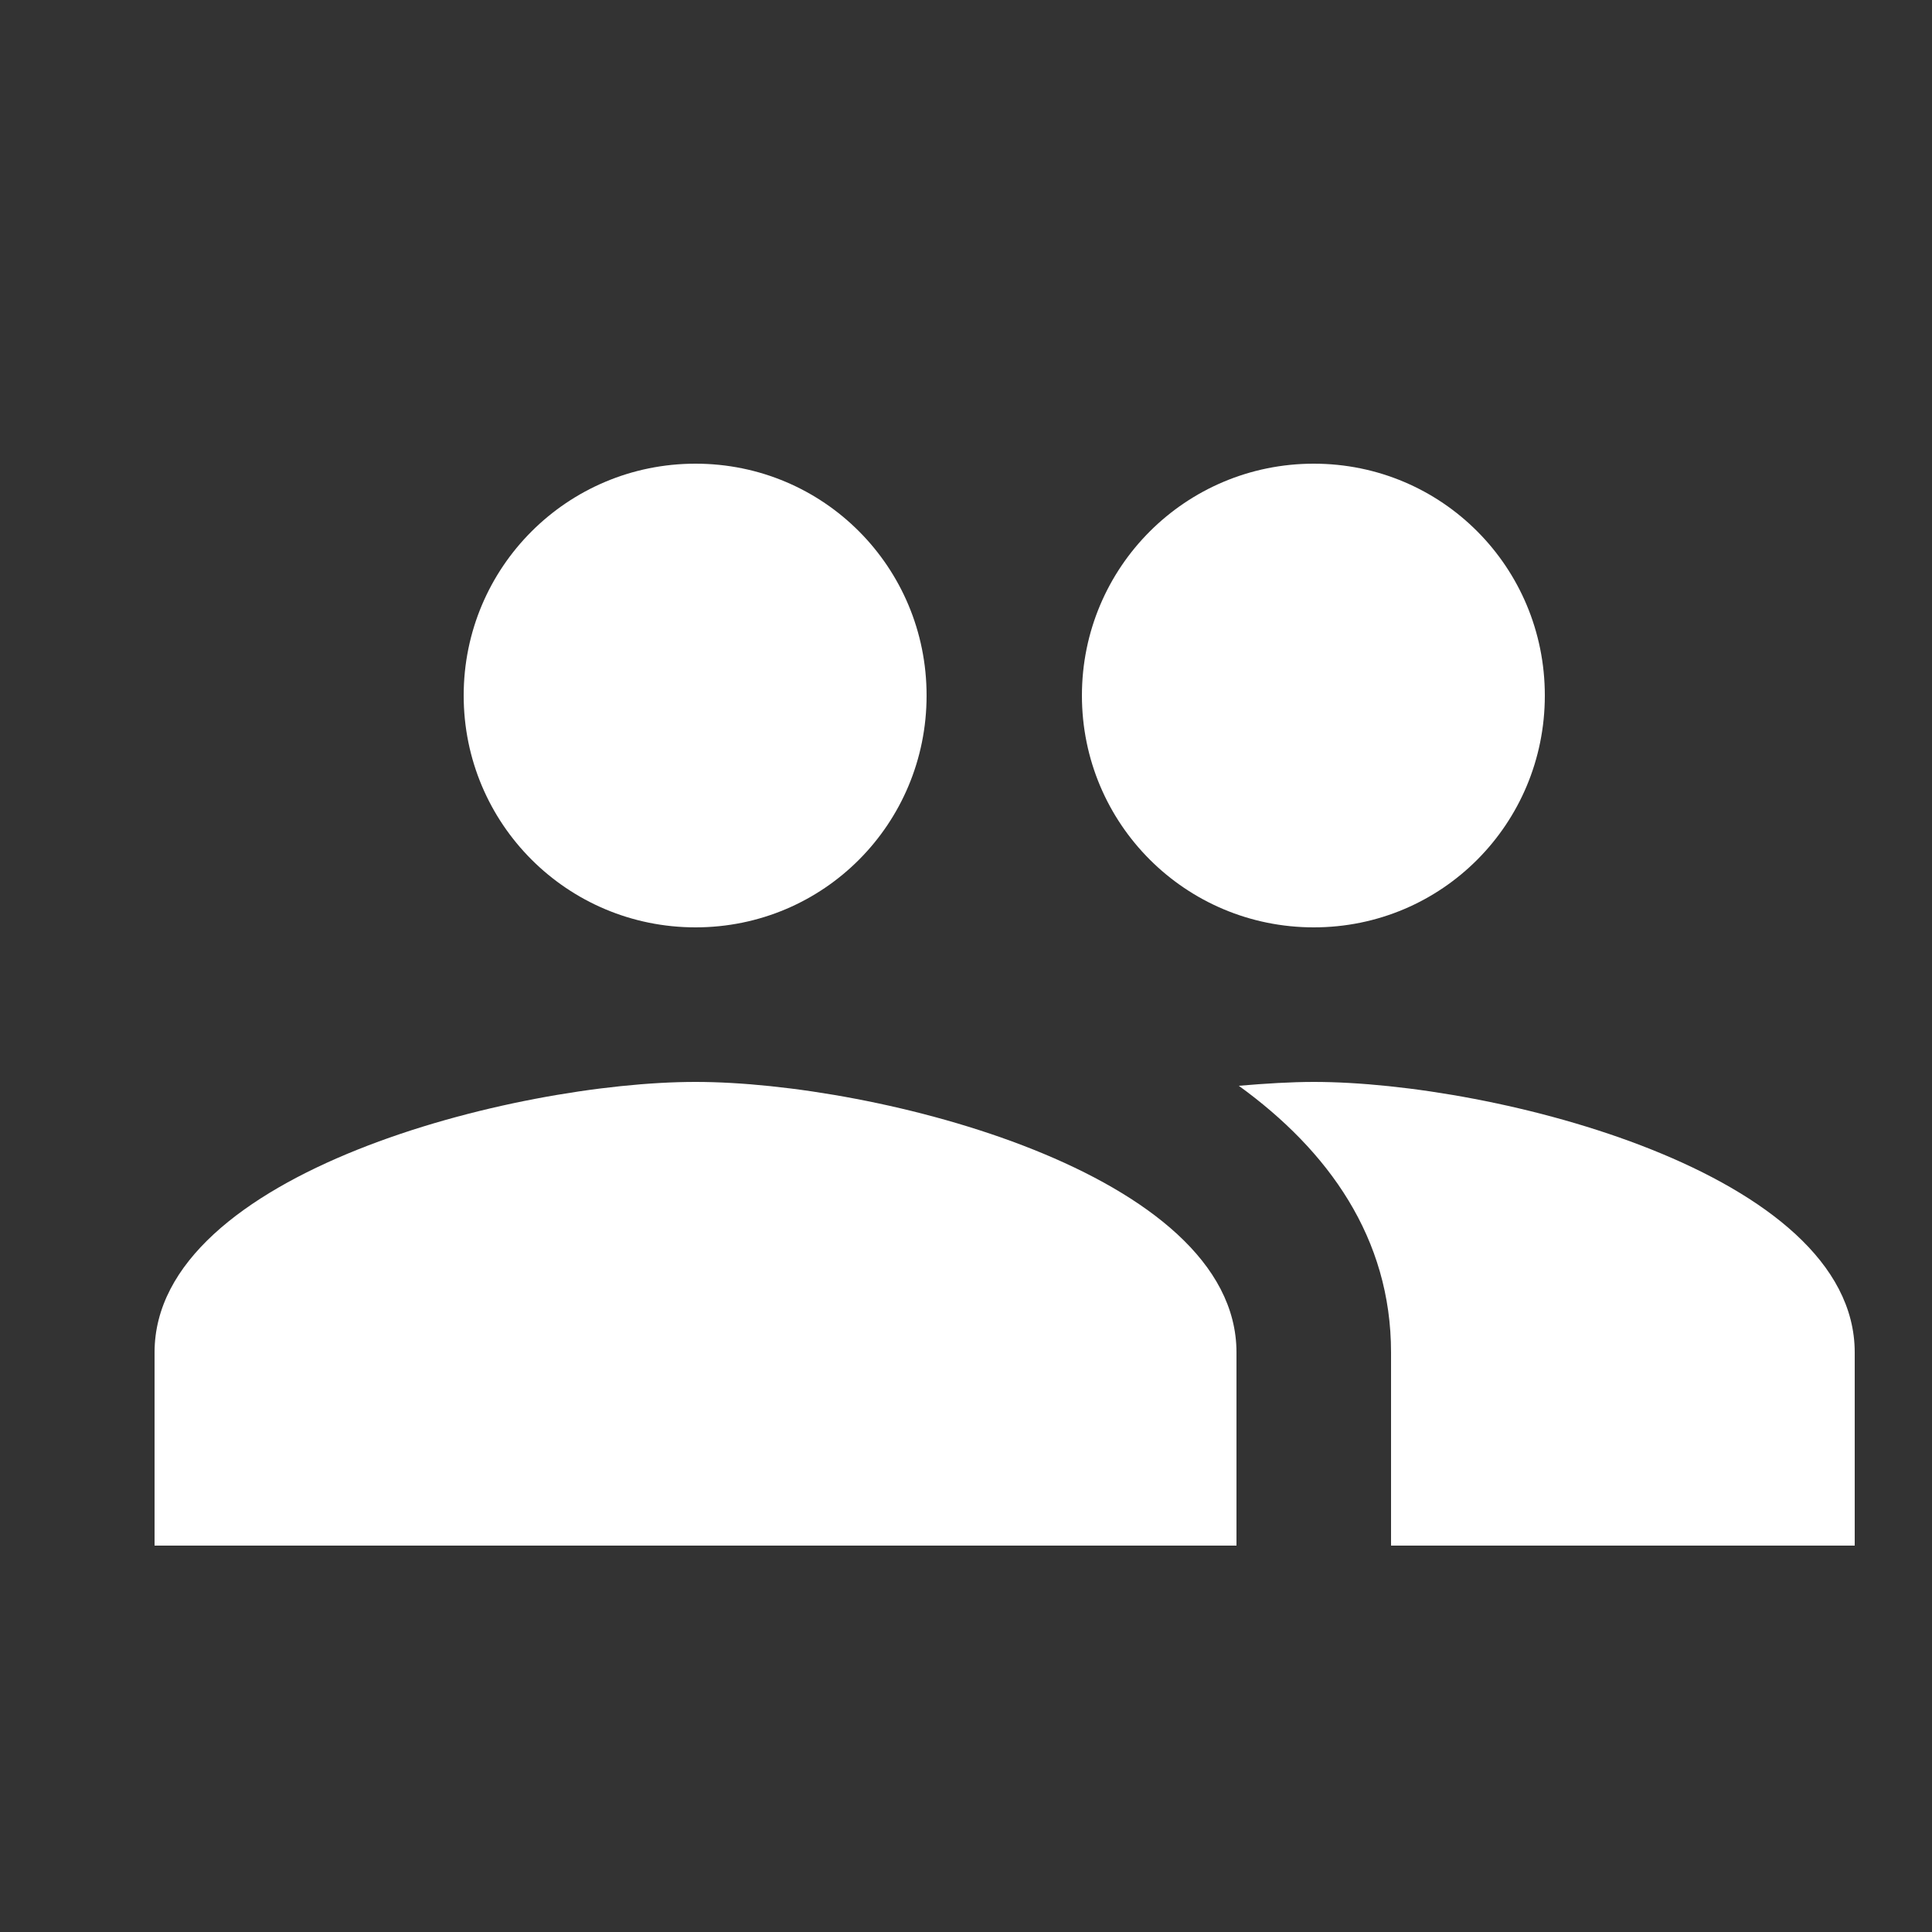 <svg width="20" height="20" viewBox="0 0 20 20" fill="none" xmlns="http://www.w3.org/2000/svg">
    <rect x="0" y="0" width="20" height="20" fill="#333333" stroke="none"/>
    <path d="M13.6 9.6C14.928 9.6 15.992 8.528 15.992 7.2C15.992 5.872 14.928 4.8 13.6 4.8C12.272 4.8 11.2 5.872 11.2 7.2C11.2 8.528 12.272 9.6 13.6 9.6ZM7.2 9.6C8.528 9.6 9.592 8.528 9.592 7.2C9.592 5.872 8.528 4.8 7.2 4.8C5.872 4.8 4.8 5.872 4.8 7.2C4.8 8.528 5.872 9.6 7.2 9.6ZM7.2 11.2C5.336 11.2 1.6 12.136 1.6 14V16H12.8V14C12.8 12.136 9.064 11.2 7.2 11.2ZM13.6 11.2C13.368 11.2 13.104 11.216 12.824 11.24C13.752 11.912 14.4 12.816 14.4 14V16H19.2V14C19.2 12.136 15.464 11.2 13.6 11.2Z" fill="#ffffff"/>
</svg>
